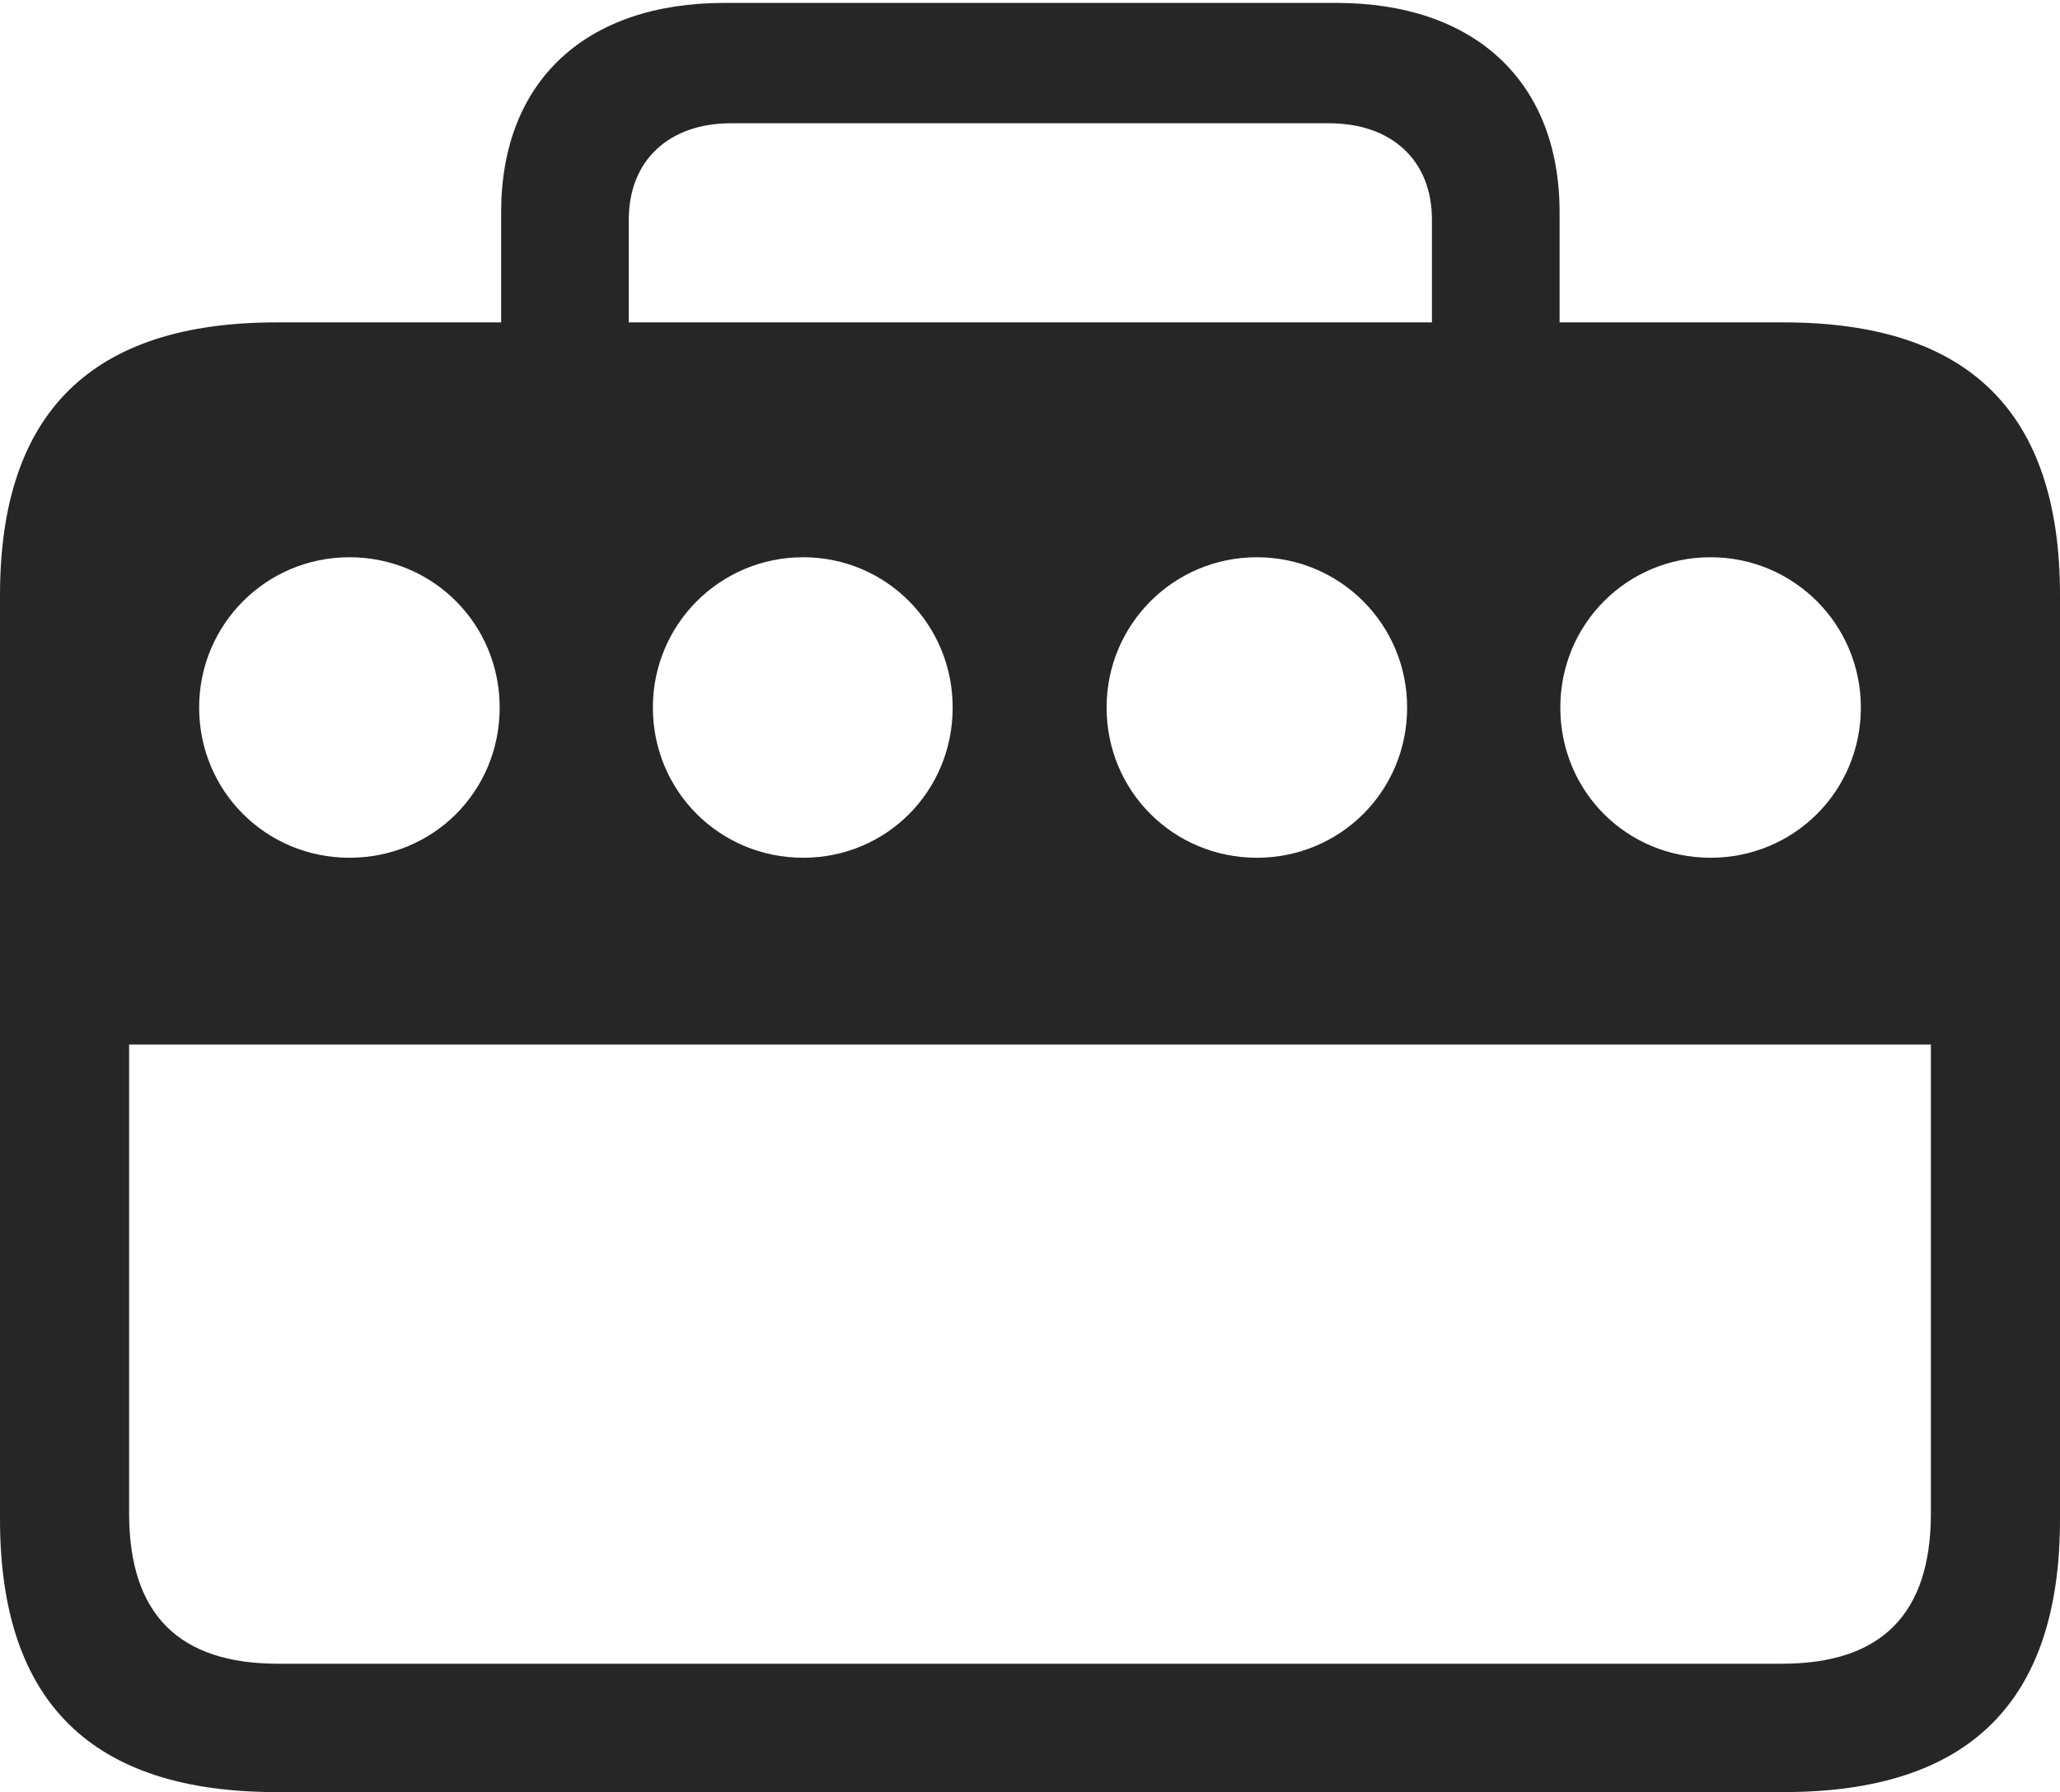 <?xml version="1.0" encoding="UTF-8"?>
<!--Generator: Apple Native CoreSVG 326-->
<!DOCTYPE svg
PUBLIC "-//W3C//DTD SVG 1.1//EN"
       "http://www.w3.org/Graphics/SVG/1.1/DTD/svg11.dtd">
<svg version="1.1" xmlns="http://www.w3.org/2000/svg" xmlns:xlink="http://www.w3.org/1999/xlink" viewBox="0 0 706 614.25">
 <g>
  <rect height="614.25" opacity="0" width="706" x="0" y="0"/>
  <path d="M0 520.75C0 583.5 31.5 614.25 94.75 614.25L611.25 614.25C674.75 614.25 706 583.5 706 520.75L706 204C706 141.25 674.75 110.5 611.25 110.5L94.75 110.5C31.5 110.5 0 141.25 0 204ZM119.75 294C91.25 294 68.25 271.25 68.25 242.5C68.25 214 91.25 191 119.75 191C148.5 191 171.25 214 171.25 242.5C171.25 271.25 148.5 294 119.75 294ZM275.25 294C246.75 294 223.75 271.25 223.75 242.5C223.75 214 246.75 191 275.25 191C303.75 191 326.5 214 326.5 242.5C326.5 271.25 303.75 294 275.25 294ZM430.75 294C402.25 294 379.25 271.25 379.25 242.5C379.25 214 402.25 191 430.75 191C459.25 191 482.25 214 482.25 242.5C482.25 271.25 459.25 294 430.75 294ZM586.25 294C557.5 294 534.75 271.25 534.75 242.5C534.75 214 557.5 191 586.25 191C614.75 191 637.75 214 637.75 242.5C637.75 271.25 614.75 294 586.25 294ZM44.25 518.75L44.25 358L661.75 358L661.75 518.75C661.75 553.5 644.5 570.25 610.75 570.25L95.25 570.25C61.5 570.25 44.25 553.5 44.25 518.75ZM171.75 144L215.5 144L215.5 75.25C215.5 55 229.25 42.25 250.5 42.25L455.5 42.25C477 42.25 490.75 55 490.75 75.25L490.75 144L534.5 144L534.5 72.75C534.5 28 505.5 1 458 1L248.25 1C200.5 1 171.75 28 171.75 72.75Z" fill="black" fill-opacity="0.85"/>
 </g>
</svg>
